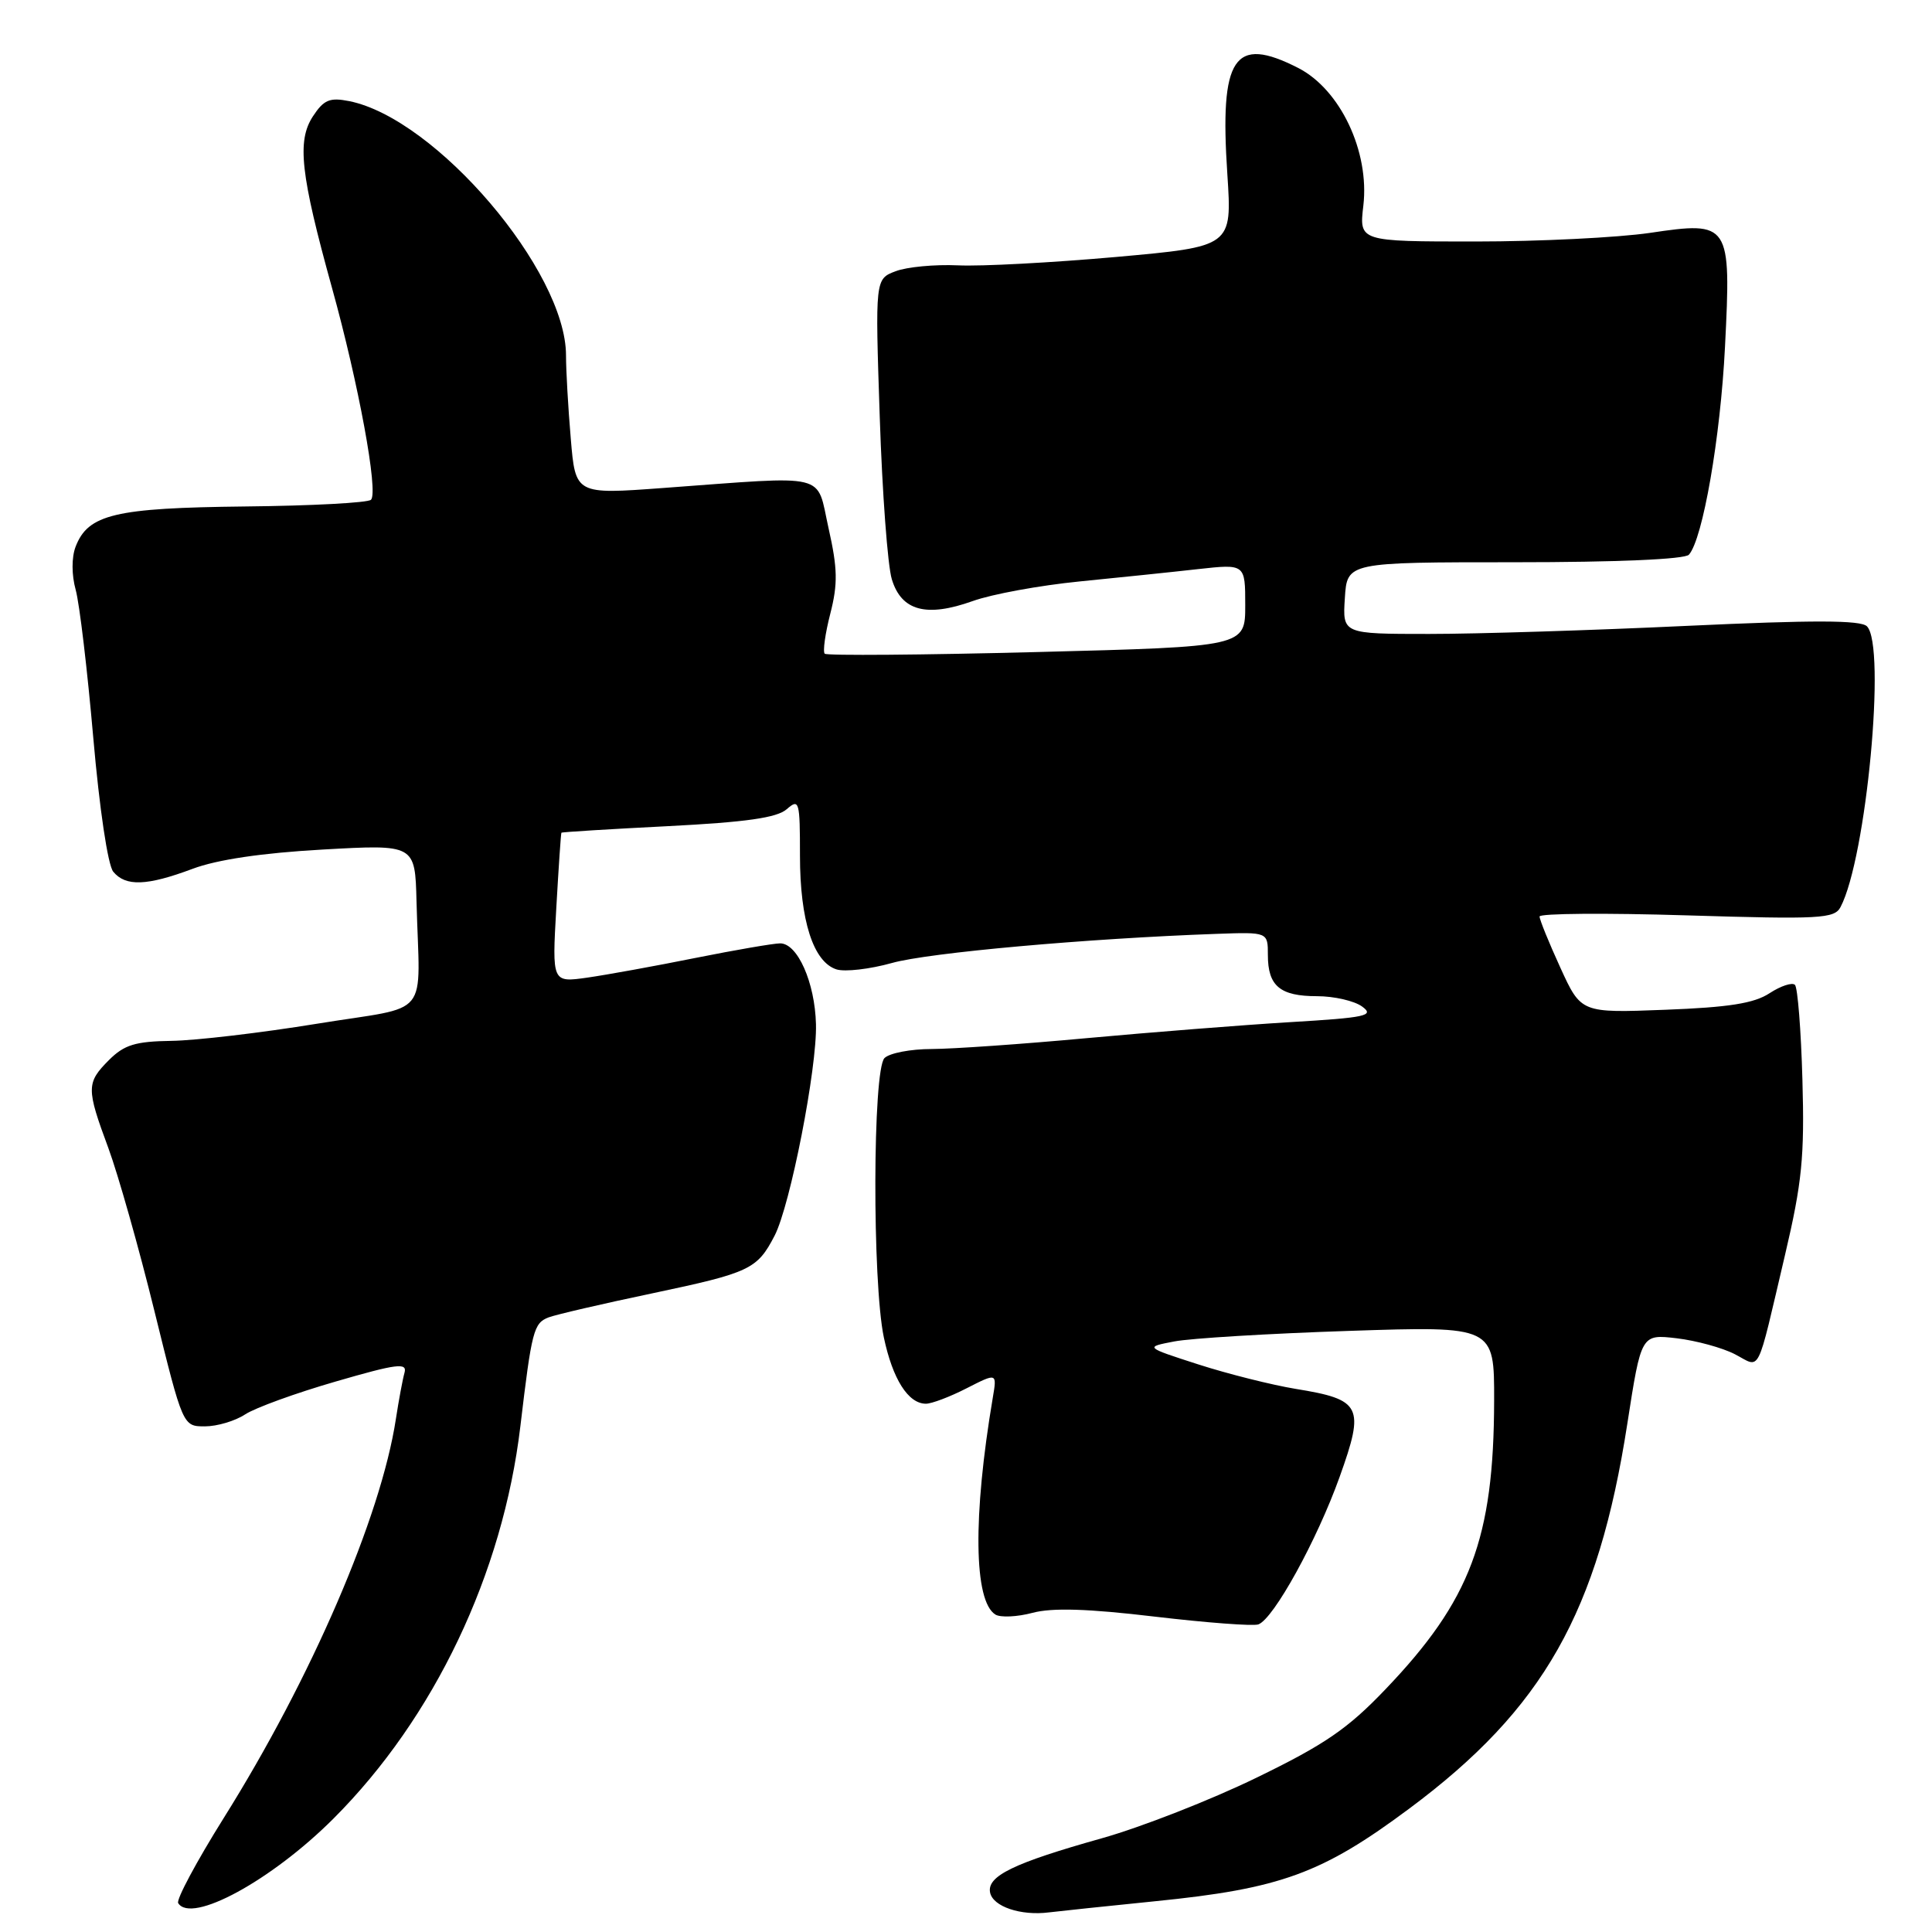 <?xml version="1.0" encoding="UTF-8" standalone="no"?>
<!DOCTYPE svg PUBLIC "-//W3C//DTD SVG 1.1//EN" "http://www.w3.org/Graphics/SVG/1.1/DTD/svg11.dtd" >
<svg xmlns="http://www.w3.org/2000/svg" xmlns:xlink="http://www.w3.org/1999/xlink" version="1.1" viewBox="0 0 256 256">
 <g >
 <path fill="currentColor"
d=" M 153.00 251.93 C 169.69 250.26 175.16 248.27 186.76 239.63 C 204.52 226.41 211.76 213.63 215.63 188.64 C 217.47 176.78 217.47 176.78 222.18 177.33 C 224.77 177.64 228.24 178.59 229.88 179.44 C 233.38 181.25 232.67 182.66 236.53 166.26 C 238.78 156.69 239.12 153.26 238.83 143.09 C 238.65 136.53 238.20 130.86 237.84 130.50 C 237.47 130.14 235.96 130.64 234.47 131.61 C 232.43 132.95 229.07 133.48 220.64 133.80 C 209.50 134.23 209.50 134.23 206.75 128.21 C 205.24 124.91 204.00 121.86 204.00 121.44 C 204.00 121.03 212.77 120.96 223.50 121.29 C 241.16 121.83 243.08 121.73 243.88 120.19 C 247.30 113.70 249.95 85.57 247.38 82.99 C 246.56 82.16 240.29 82.15 223.55 82.93 C 211.06 83.52 195.67 84.00 189.36 84.00 C 177.89 84.00 177.89 84.00 178.20 79.25 C 178.50 74.50 178.50 74.50 200.70 74.50 C 214.24 74.50 223.24 74.11 223.79 73.50 C 225.63 71.42 227.97 57.98 228.57 45.97 C 229.40 29.54 229.23 29.28 218.62 30.86 C 214.38 31.48 203.98 32.00 195.51 32.00 C 180.09 32.00 180.09 32.00 180.65 27.25 C 181.49 20.08 177.59 11.85 172.01 9.00 C 163.50 4.66 161.59 7.52 162.63 23.09 C 163.26 32.67 163.26 32.67 147.88 34.05 C 139.42 34.80 130.00 35.31 126.94 35.16 C 123.88 35.02 120.16 35.37 118.67 35.94 C 115.96 36.97 115.96 36.97 116.57 55.23 C 116.90 65.28 117.62 74.96 118.17 76.75 C 119.44 80.95 122.75 81.84 128.90 79.64 C 131.43 78.73 137.78 77.57 143.00 77.05 C 148.22 76.53 155.31 75.80 158.75 75.41 C 165.00 74.72 165.00 74.72 165.00 80.20 C 165.00 85.69 165.00 85.69 137.39 86.40 C 122.21 86.79 109.56 86.89 109.28 86.62 C 109.01 86.34 109.34 83.95 110.02 81.31 C 111.03 77.36 110.99 75.34 109.79 70.00 C 108.12 62.54 110.13 63.03 87.88 64.66 C 76.25 65.52 76.25 65.52 75.63 58.11 C 75.28 54.03 75.00 49.08 75.00 47.10 C 75.00 35.91 57.77 15.70 46.27 13.40 C 43.69 12.89 42.91 13.21 41.46 15.42 C 39.33 18.68 39.82 23.09 43.99 38.14 C 47.51 50.81 50.16 65.20 49.16 66.22 C 48.78 66.62 41.27 67.02 32.48 67.11 C 15.22 67.30 11.66 68.14 10.01 72.46 C 9.48 73.87 9.48 76.18 10.03 78.16 C 10.54 80.00 11.58 88.82 12.36 97.76 C 13.18 107.16 14.29 114.65 15.01 115.51 C 16.65 117.49 19.46 117.39 25.50 115.13 C 28.77 113.90 34.73 113.02 42.75 112.57 C 55.00 111.88 55.00 111.88 55.19 119.44 C 55.60 135.31 57.36 133.15 42.00 135.65 C 34.58 136.86 25.89 137.88 22.70 137.92 C 17.94 137.99 16.47 138.44 14.45 140.45 C 11.43 143.48 11.42 144.20 14.36 152.13 C 15.65 155.63 18.41 165.36 20.47 173.75 C 24.23 189.00 24.23 189.00 27.15 189.00 C 28.76 189.00 31.16 188.29 32.49 187.41 C 33.82 186.54 39.22 184.58 44.48 183.06 C 52.60 180.70 53.98 180.53 53.60 181.89 C 53.35 182.78 52.84 185.53 52.46 188.00 C 50.48 201.01 41.25 222.39 29.63 240.92 C 26.04 246.66 23.33 251.72 23.61 252.17 C 25.34 254.97 35.99 249.17 44.19 240.97 C 57.54 227.62 66.63 208.53 68.95 189.00 C 70.46 176.29 70.71 175.33 72.69 174.56 C 73.63 174.20 79.82 172.76 86.45 171.37 C 99.38 168.64 100.33 168.19 102.64 163.73 C 104.72 159.70 108.28 141.52 108.12 135.70 C 107.98 130.19 105.68 125.00 103.38 125.00 C 102.52 125.00 97.47 125.87 92.16 126.93 C 86.85 128.00 80.40 129.17 77.82 129.54 C 73.15 130.20 73.15 130.20 73.71 120.35 C 74.02 114.93 74.32 110.43 74.39 110.34 C 74.45 110.25 80.80 109.86 88.50 109.47 C 98.87 108.94 102.95 108.36 104.25 107.22 C 105.90 105.78 106.00 106.14 106.00 113.38 C 106.00 121.97 107.77 127.47 110.84 128.45 C 111.96 128.80 115.26 128.42 118.19 127.60 C 123.01 126.24 144.04 124.35 161.25 123.74 C 168.00 123.50 168.00 123.50 168.00 126.55 C 168.00 130.65 169.61 132.00 174.51 132.00 C 176.77 132.00 179.47 132.62 180.50 133.38 C 182.16 134.59 181.01 134.84 170.94 135.44 C 164.65 135.82 152.53 136.78 144.00 137.56 C 135.47 138.35 126.23 138.99 123.45 139.00 C 120.67 139.00 117.86 139.54 117.20 140.20 C 115.63 141.77 115.57 169.84 117.11 177.20 C 118.28 182.74 120.34 186.00 122.69 186.00 C 123.46 186.00 125.89 185.08 128.09 183.95 C 132.11 181.90 132.11 181.90 131.55 185.20 C 128.89 200.95 129.03 212.17 131.90 213.94 C 132.57 214.35 134.78 214.25 136.81 213.71 C 139.42 213.01 144.16 213.16 153.00 214.21 C 159.88 215.02 166.06 215.49 166.74 215.24 C 168.76 214.51 174.51 204.08 177.51 195.69 C 180.86 186.34 180.42 185.45 171.66 184.03 C 168.51 183.51 162.73 182.06 158.81 180.80 C 151.68 178.50 151.68 178.50 155.59 177.75 C 157.74 177.33 168.16 176.70 178.75 176.35 C 198.00 175.71 198.00 175.71 197.98 185.60 C 197.94 203.86 194.85 212.06 183.57 223.85 C 178.59 229.07 175.52 231.17 166.50 235.55 C 160.45 238.50 151.22 242.11 146.00 243.58 C 134.32 246.86 130.77 248.58 131.19 250.76 C 131.55 252.63 135.26 253.88 139.00 253.40 C 140.38 253.23 146.68 252.57 153.00 251.93 Z "/>
</g>
</svg>